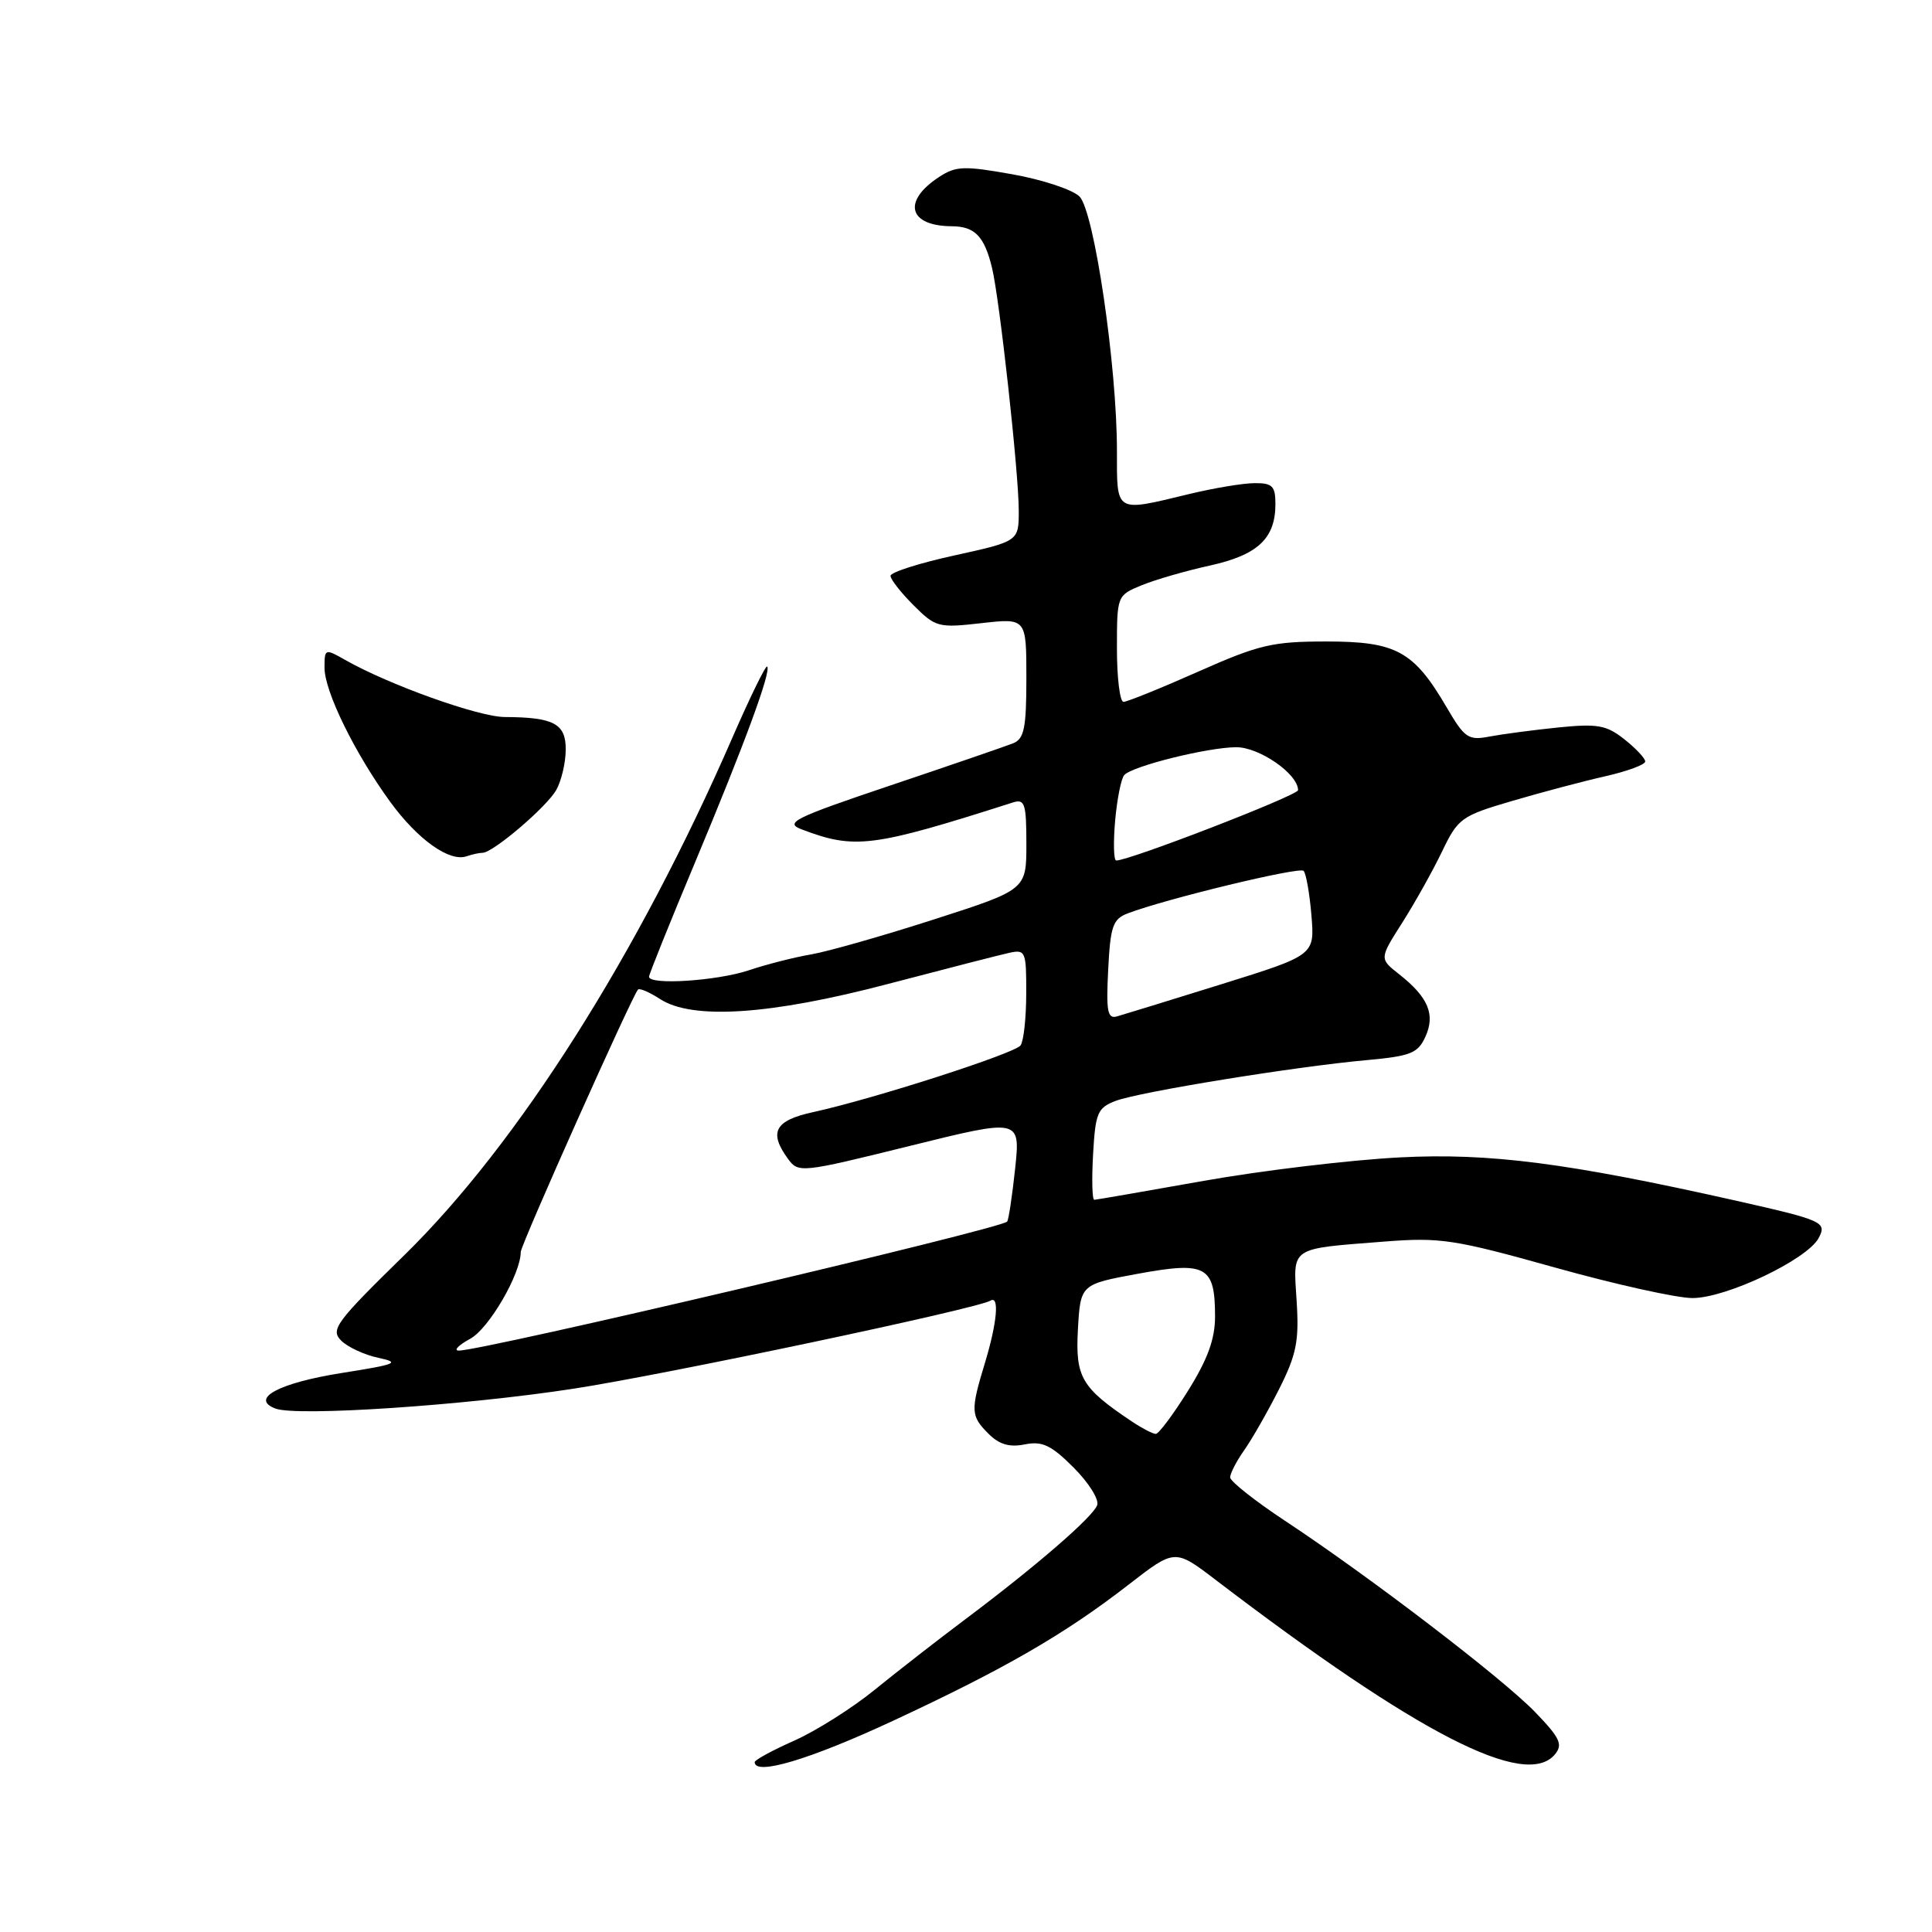 <?xml version="1.0" encoding="UTF-8" standalone="no"?>
<!DOCTYPE svg PUBLIC "-//W3C//DTD SVG 1.1//EN" "http://www.w3.org/Graphics/SVG/1.1/DTD/svg11.dtd" >
<svg xmlns="http://www.w3.org/2000/svg" xmlns:xlink="http://www.w3.org/1999/xlink" version="1.1" viewBox="0 0 256 256">
 <g >
 <path fill="currentColor"
d=" M 118.34 228.01 C 133.20 221.09 141.07 216.55 149.59 209.94 C 155.68 205.22 155.68 205.22 161.09 209.35 C 187.87 229.78 202.16 237.12 206.04 232.46 C 207.12 231.15 206.71 230.28 203.41 226.86 C 199.08 222.38 181.49 208.92 170.25 201.50 C 166.26 198.86 163.00 196.28 163.00 195.76 C 163.00 195.24 163.84 193.61 164.87 192.15 C 165.90 190.69 167.97 187.06 169.48 184.08 C 171.80 179.47 172.15 177.70 171.81 172.38 C 171.35 165.11 170.76 165.51 183.50 164.51 C 190.84 163.94 192.70 164.22 205.99 167.94 C 213.95 170.17 222.18 172.00 224.26 172.00 C 228.75 172.00 239.44 166.91 240.98 164.05 C 242.10 161.94 241.58 161.70 230.00 159.09 C 207.74 154.09 197.36 152.75 185.50 153.36 C 178.90 153.70 167.20 155.10 159.50 156.47 C 151.80 157.84 145.28 158.97 145.00 158.98 C 144.72 158.99 144.65 156.28 144.84 152.94 C 145.15 147.44 145.43 146.79 147.84 145.87 C 150.98 144.68 171.66 141.32 181.12 140.47 C 186.92 139.94 187.88 139.56 188.87 137.38 C 190.22 134.43 189.25 132.13 185.39 129.09 C 182.77 127.03 182.77 127.03 185.80 122.27 C 187.47 119.64 189.84 115.41 191.07 112.85 C 193.20 108.41 193.62 108.11 200.40 106.12 C 204.31 104.97 209.86 103.50 212.75 102.85 C 215.64 102.19 218.00 101.32 218.00 100.90 C 218.00 100.49 216.76 99.16 215.25 97.97 C 212.87 96.08 211.70 95.87 206.50 96.39 C 203.20 96.73 199.10 97.27 197.40 97.59 C 194.55 98.14 194.08 97.82 191.65 93.66 C 187.31 86.26 185.00 85.00 175.75 85.00 C 168.61 85.00 166.82 85.42 158.76 89.00 C 153.80 91.20 149.35 93.00 148.87 93.00 C 148.39 93.00 148.00 89.83 148.00 85.95 C 148.00 78.94 148.02 78.89 151.25 77.56 C 153.04 76.82 157.12 75.64 160.31 74.94 C 166.68 73.53 169.00 71.35 169.00 66.78 C 169.00 64.41 168.59 64.00 166.25 64.02 C 164.74 64.02 160.80 64.68 157.50 65.48 C 147.68 67.85 148.00 68.05 148.00 59.75 C 148.01 48.51 144.98 27.98 143.04 26.04 C 142.13 25.13 138.14 23.81 134.17 23.10 C 127.74 21.95 126.66 21.99 124.42 23.46 C 119.52 26.67 120.38 29.95 126.13 29.98 C 129.17 30.00 130.44 31.31 131.45 35.50 C 132.45 39.62 134.98 62.57 134.99 67.61 C 135.00 71.72 135.00 71.72 126.50 73.59 C 121.83 74.61 118.00 75.83 118.00 76.30 C 118.00 76.77 119.37 78.52 121.05 80.20 C 123.97 83.12 124.35 83.22 130.05 82.57 C 136.00 81.90 136.00 81.90 136.00 89.84 C 136.00 96.47 135.71 97.90 134.25 98.49 C 133.29 98.87 126.00 101.38 118.06 104.05 C 105.20 108.38 103.91 109.02 106.21 109.89 C 113.28 112.58 115.56 112.29 134.25 106.32 C 135.79 105.84 136.00 106.51 136.00 111.83 C 136.00 117.89 136.00 117.89 123.75 121.83 C 117.01 124.00 109.70 126.08 107.50 126.46 C 105.30 126.83 101.57 127.78 99.22 128.57 C 95.00 129.98 86.00 130.56 86.00 129.42 C 86.00 129.10 88.76 122.24 92.14 114.17 C 98.67 98.56 102.23 88.90 101.65 88.32 C 101.46 88.13 99.39 92.36 97.05 97.73 C 84.57 126.42 68.63 151.57 53.61 166.28 C 44.51 175.18 43.76 176.19 45.20 177.63 C 46.07 178.50 48.29 179.53 50.14 179.92 C 53.11 180.55 52.55 180.78 45.27 181.93 C 36.95 183.25 33.08 185.33 36.49 186.64 C 39.31 187.72 61.52 186.24 76.00 184.01 C 88.29 182.12 129.46 173.42 131.25 172.34 C 132.45 171.61 132.12 175.28 130.51 180.59 C 128.58 186.94 128.62 187.62 130.98 189.98 C 132.40 191.40 133.76 191.80 135.79 191.39 C 138.11 190.93 139.28 191.48 142.26 194.46 C 144.26 196.46 145.67 198.71 145.38 199.45 C 144.77 201.05 137.29 207.52 127.99 214.50 C 124.32 217.25 118.89 221.48 115.91 223.90 C 112.94 226.32 108.14 229.35 105.25 230.64 C 102.36 231.92 100.00 233.21 100.00 233.49 C 100.00 235.33 107.29 233.15 118.34 228.01 Z  M 63.94 113.00 C 65.32 113.00 72.46 106.91 73.71 104.67 C 74.38 103.48 74.95 101.09 74.96 99.37 C 75.00 95.90 73.41 95.04 66.89 95.01 C 63.43 95.00 51.56 90.75 45.75 87.45 C 43.06 85.92 43.00 85.94 43.00 88.48 C 43.00 91.62 47.01 99.80 51.72 106.27 C 55.36 111.26 59.56 114.25 61.83 113.46 C 62.56 113.21 63.51 113.00 63.94 113.00 Z  M 149.97 188.35 C 143.28 183.87 142.48 182.50 142.83 176.14 C 143.17 170.18 143.17 170.18 150.83 168.77 C 159.85 167.12 161.00 167.76 161.00 174.47 C 161.00 177.43 160.01 180.14 157.42 184.28 C 155.46 187.43 153.53 190.00 153.15 190.00 C 152.76 190.00 151.33 189.26 149.97 188.35 Z  M 62.31 177.39 C 64.78 176.06 69.00 168.80 69.00 165.90 C 69.00 164.96 83.79 131.88 84.54 131.12 C 84.76 130.91 86.06 131.47 87.43 132.36 C 91.71 135.17 102.05 134.49 117.70 130.37 C 125.29 128.38 132.51 126.52 133.75 126.25 C 135.88 125.79 136.00 126.07 135.98 131.63 C 135.98 134.86 135.64 137.96 135.23 138.52 C 134.46 139.59 115.76 145.61 107.75 147.36 C 102.66 148.47 101.83 150.01 104.41 153.55 C 105.80 155.45 106.13 155.41 120.52 151.85 C 135.21 148.21 135.21 148.21 134.51 154.86 C 134.12 158.51 133.64 161.67 133.45 161.87 C 132.50 162.86 63.64 179.05 60.77 178.96 C 60.07 178.94 60.77 178.23 62.31 177.39 Z  M 146.84 128.50 C 147.13 122.73 147.46 121.78 149.42 121.03 C 154.49 119.10 172.16 114.83 172.73 115.39 C 173.06 115.73 173.53 118.38 173.77 121.28 C 174.21 126.56 174.21 126.56 161.86 130.41 C 155.06 132.53 148.82 134.45 148.00 134.68 C 146.75 135.04 146.56 134.00 146.84 128.50 Z  M 147.76 108.75 C 148.02 105.86 148.56 103.14 148.97 102.70 C 150.06 101.50 160.02 99.03 163.80 99.01 C 166.88 99.00 172.00 102.56 172.00 104.70 C 172.00 105.39 149.53 114.08 147.90 114.02 C 147.57 114.01 147.51 111.64 147.76 108.75 Z "/>
</g>
</svg>